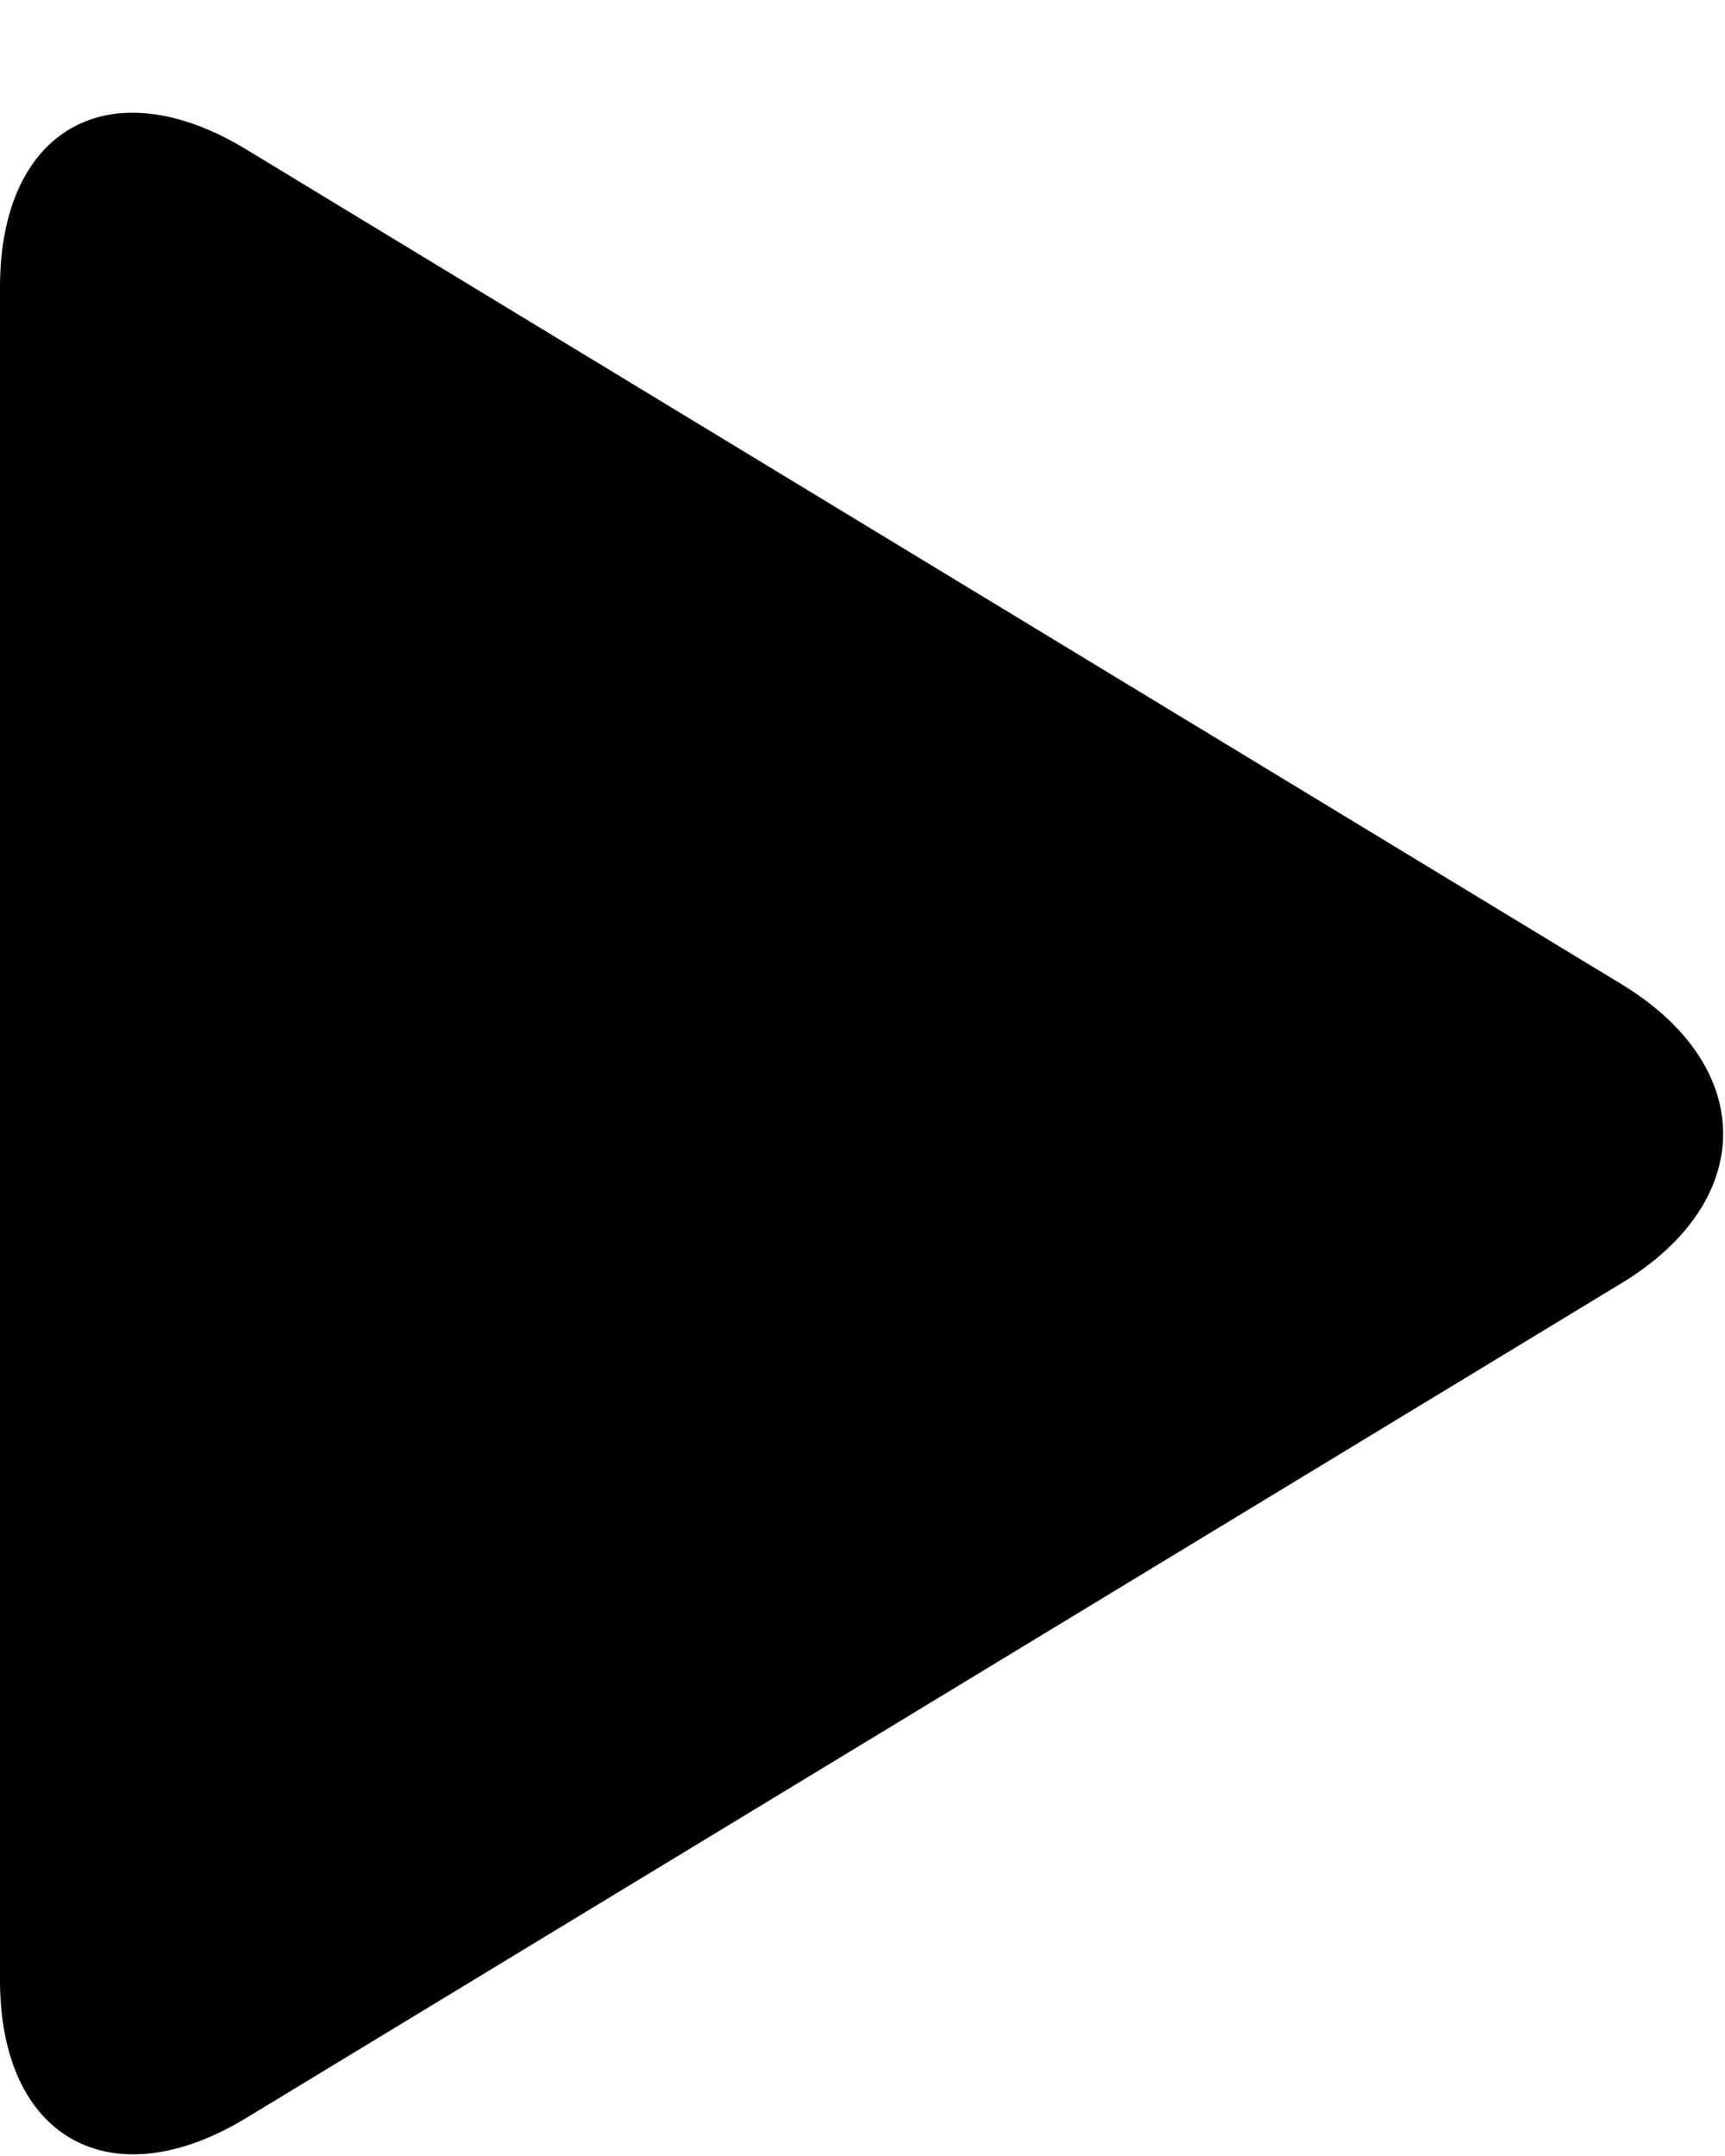 <svg xmlns="http://www.w3.org/2000/svg" width="12" height="15" viewBox="0 0 12 15">
    <g id="Design-v.2.1" stroke="none" stroke-width="1" fill-rule="evenodd">
        <g id="Home-360-New-Post" transform="translate(-324, -725)">
            <g id="Group-10" transform="translate(-1, 713)">
                <g id="Video_Upload" transform="translate(325, 11)">
                    <g id="video_upload">
                        <g id="Group-11-Copy" transform="translate(0, 1)">
                            <g id="Group-6">
                                <path d="M0,13.777 C0,14.881 0.774,15.305 1.712,14.736 L11.281,8.927 C12.226,8.353 12.219,7.418 11.281,6.848 L1.712,1.039 C0.766,0.465 0,0.893 0,1.998 L0,13.777 Z" id="Shape"></path>
                            </g>
                        </g>
                        <g id="play_filled">
                            <g id="Layer_1"></g>
                        </g>
                    </g>
                </g>
            </g>
        </g>
    </g>
</svg>
